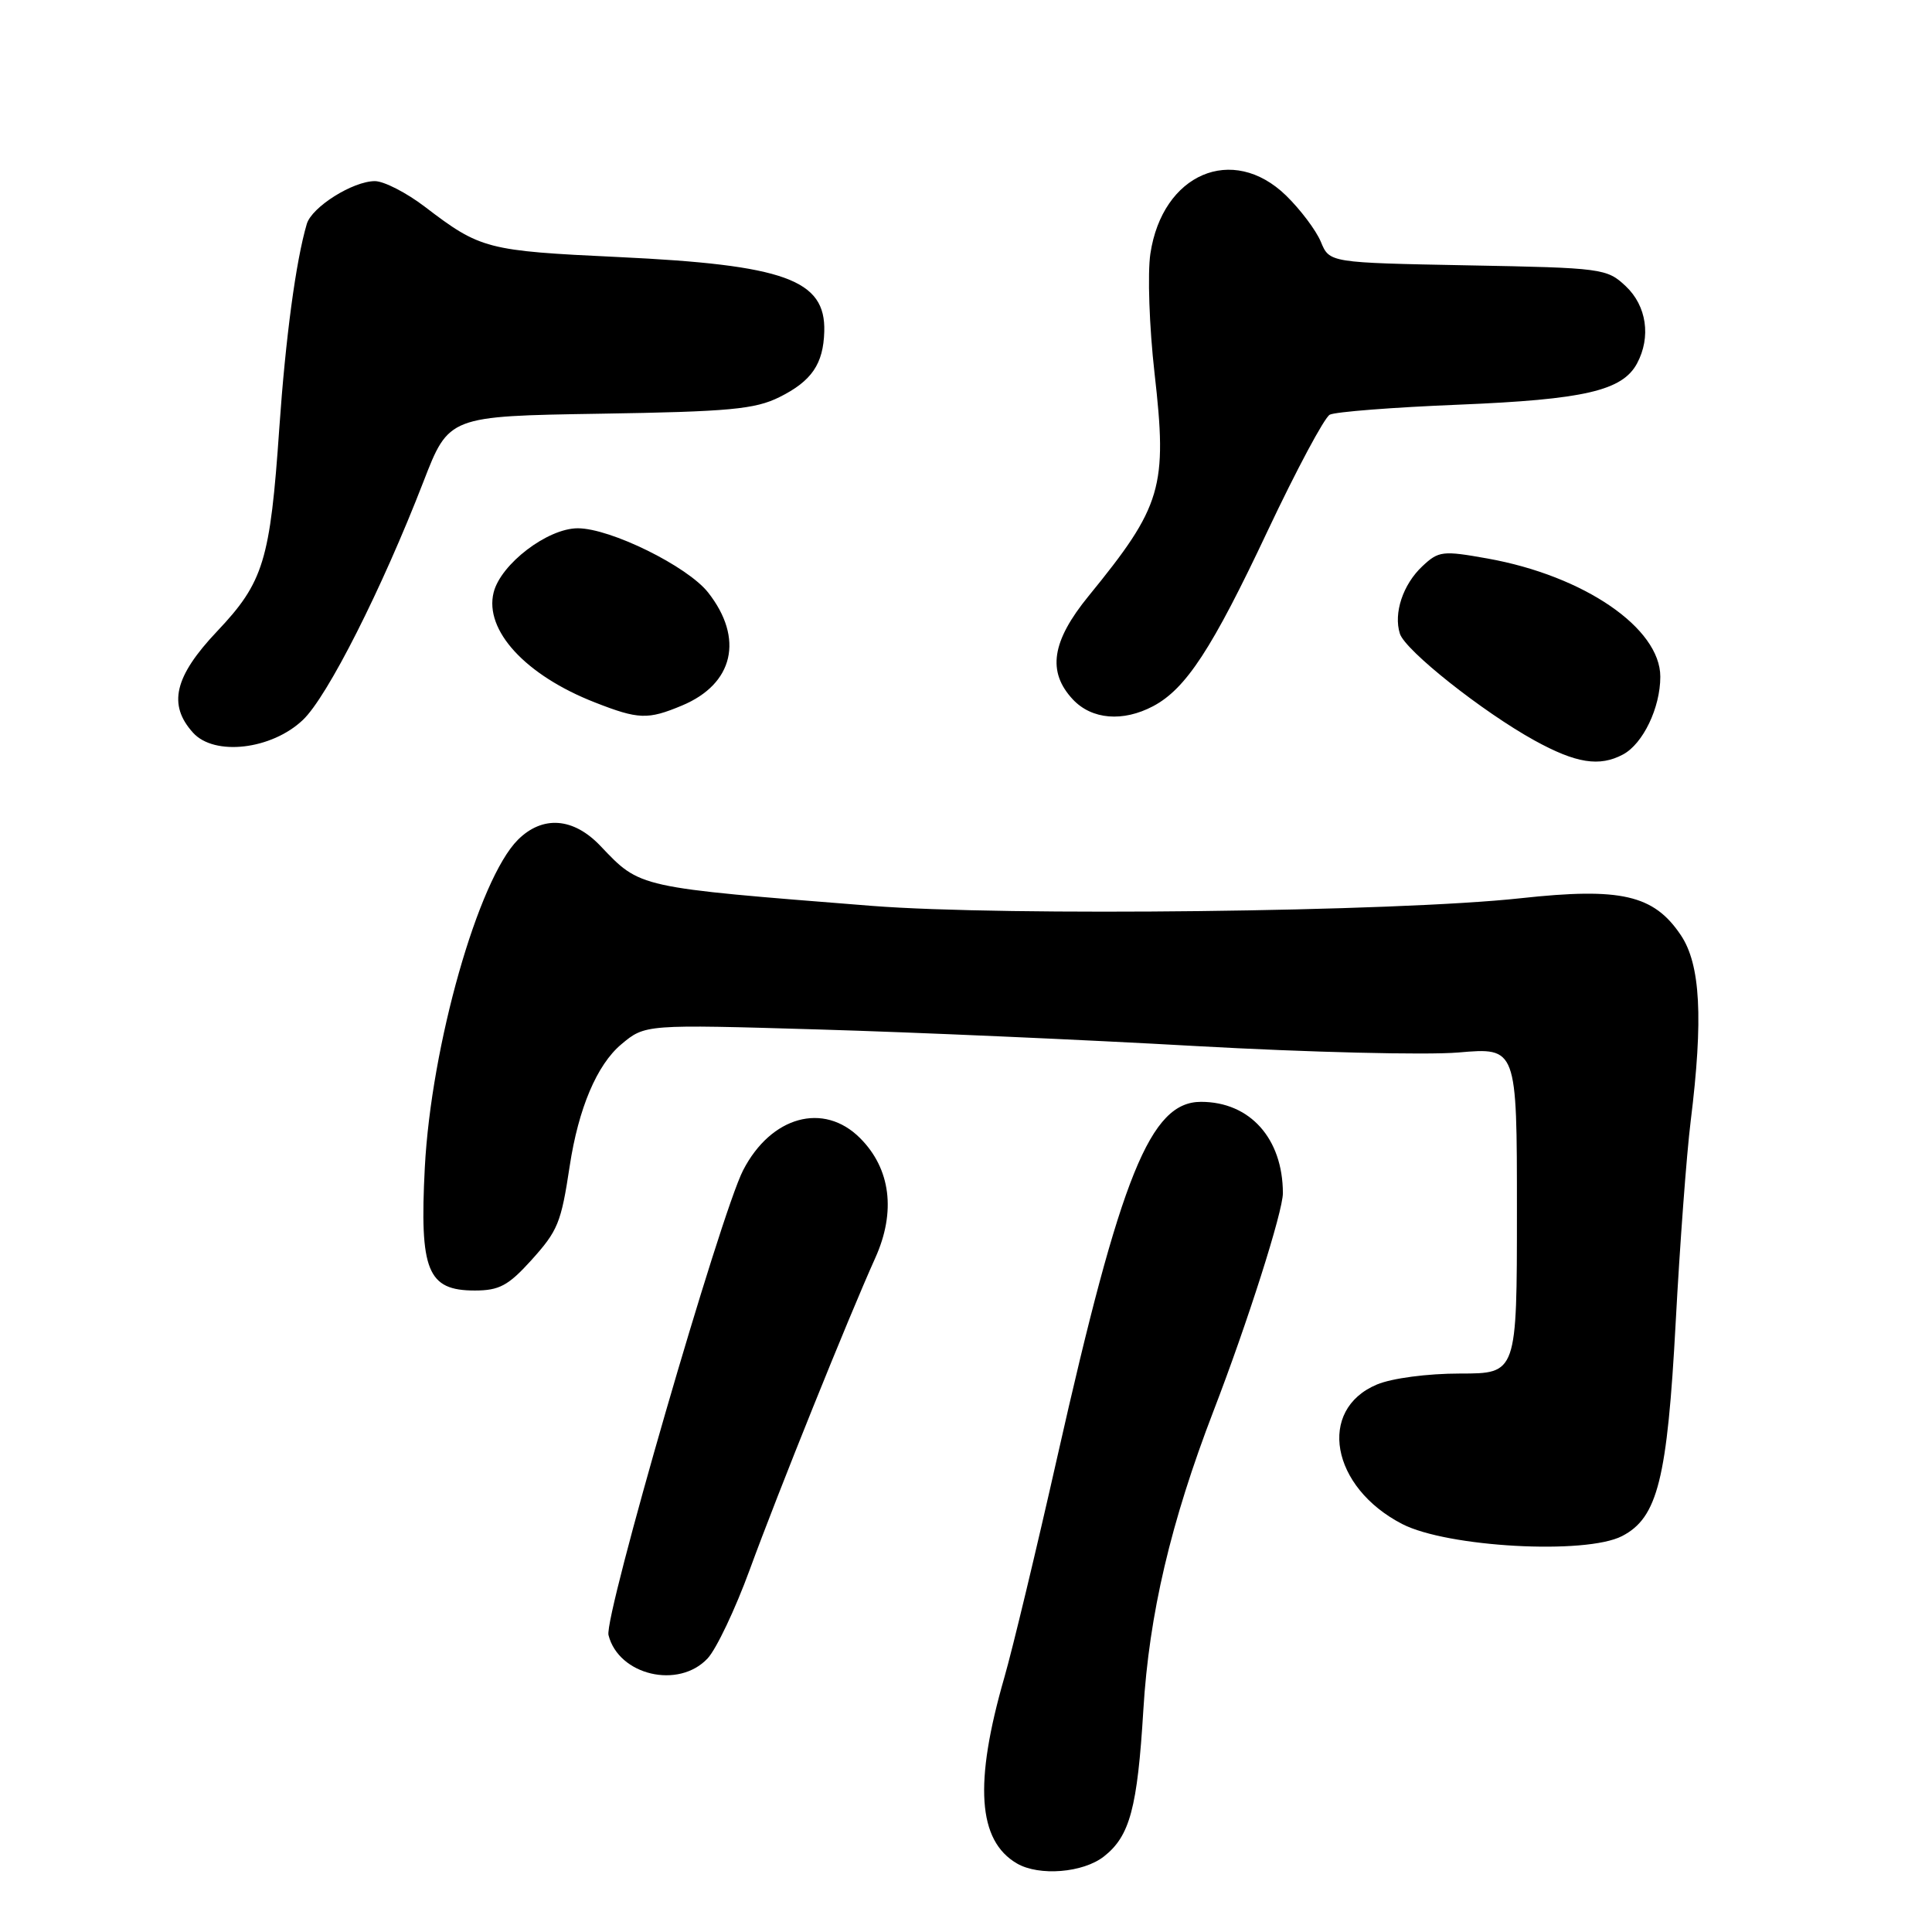 <?xml version="1.0" encoding="UTF-8" standalone="no"?>
<!DOCTYPE svg PUBLIC "-//W3C//DTD SVG 1.1//EN" "http://www.w3.org/Graphics/SVG/1.1/DTD/svg11.dtd" >
<svg xmlns="http://www.w3.org/2000/svg" xmlns:xlink="http://www.w3.org/1999/xlink" version="1.1" viewBox="0 0 256 256">
 <g >
 <path fill="currentColor"
d=" M 146.29 245.98 C 149.71 243.29 150.71 239.58 151.50 226.57 C 152.26 213.90 155.13 201.70 160.80 186.95 C 165.31 175.25 170.00 160.51 169.99 158.09 C 169.97 150.85 165.62 146.00 159.14 146.00 C 152.43 146.00 148.54 155.61 140.11 193.00 C 137.32 205.38 134.16 218.53 133.09 222.24 C 129.04 236.29 129.55 243.89 134.75 246.92 C 137.69 248.63 143.53 248.16 146.29 245.98 Z  M 93.76 219.75 C 94.92 218.51 97.43 213.22 99.34 208.00 C 103.07 197.80 112.43 174.56 115.98 166.68 C 118.74 160.56 118.02 154.86 113.96 150.80 C 109.14 145.98 102.17 147.90 98.47 155.06 C 95.48 160.85 80.02 214.22 80.63 216.66 C 81.97 221.98 89.91 223.86 93.76 219.75 Z  M 214.93 203.54 C 219.65 201.10 220.92 196.01 222.04 175.18 C 222.59 164.91 223.48 152.94 224.02 148.59 C 225.71 134.97 225.33 127.78 222.71 123.90 C 219.13 118.57 214.78 117.57 201.50 119.02 C 185.10 120.82 133.24 121.43 115.50 120.03 C 84.32 117.56 84.90 117.69 79.56 112.09 C 75.98 108.32 71.89 108.02 68.62 111.28 C 63.38 116.53 57.14 138.50 56.29 154.70 C 55.58 168.39 56.64 171.00 62.91 171.00 C 66.14 171.00 67.35 170.35 70.36 167.03 C 73.94 163.06 74.34 162.08 75.49 154.50 C 76.65 146.87 79.09 141.10 82.31 138.39 C 85.48 135.73 85.48 135.73 108.49 136.41 C 121.14 136.78 143.65 137.77 158.50 138.61 C 173.35 139.44 188.99 139.82 193.25 139.46 C 201.00 138.79 201.00 138.79 201.00 160.40 C 201.00 182.00 201.00 182.00 193.47 182.00 C 189.15 182.00 184.45 182.62 182.46 183.45 C 174.50 186.78 176.36 197.07 185.80 201.94 C 191.77 205.02 210.11 206.03 214.93 203.54 Z  M 215.06 99.97 C 217.71 98.55 220.00 93.78 220.00 89.67 C 220.00 83.22 209.89 76.30 197.13 74.01 C 191.15 72.94 190.63 73.00 188.47 75.03 C 185.90 77.44 184.63 81.25 185.49 83.96 C 186.19 86.19 196.45 94.32 203.34 98.12 C 208.83 101.14 211.94 101.64 215.06 99.97 Z  M 40.14 95.39 C 43.39 92.31 50.58 78.09 56.11 63.82 C 59.47 55.14 59.47 55.14 79.48 54.82 C 96.65 54.55 100.04 54.23 103.28 52.62 C 107.55 50.50 109.10 48.23 109.22 43.93 C 109.42 37.06 104.00 35.10 81.94 34.06 C 64.50 33.24 63.66 33.02 56.30 27.40 C 53.85 25.53 50.87 24.00 49.67 24.00 C 46.75 24.01 41.31 27.43 40.65 29.68 C 39.20 34.60 37.84 44.77 37.01 56.71 C 35.80 74.29 34.93 77.14 28.76 83.66 C 23.10 89.64 22.22 93.38 25.58 97.09 C 28.41 100.22 35.99 99.34 40.14 95.39 Z  M 90.36 93.49 C 97.22 90.63 98.61 84.59 93.83 78.51 C 91.09 75.03 80.88 70.00 76.56 70.00 C 72.56 70.00 66.36 74.73 65.41 78.50 C 64.15 83.52 69.64 89.49 78.84 93.08 C 84.61 95.34 85.84 95.38 90.36 93.49 Z  M 152.80 93.57 C 157.15 91.26 160.61 85.97 167.97 70.34 C 171.79 62.25 175.49 55.33 176.20 54.95 C 176.92 54.57 184.62 53.97 193.32 53.62 C 209.94 52.94 214.98 51.77 216.92 48.15 C 218.79 44.65 218.19 40.53 215.42 37.92 C 212.92 35.57 212.31 35.49 194.50 35.16 C 176.16 34.81 176.16 34.81 175.02 32.04 C 174.38 30.51 172.30 27.75 170.40 25.90 C 163.31 19.03 154.02 23.02 152.43 33.62 C 152.04 36.23 152.29 43.35 152.98 49.43 C 154.71 64.58 153.97 67.05 144.25 78.97 C 139.34 84.98 138.73 89.02 142.17 92.69 C 144.68 95.35 148.79 95.69 152.80 93.57 Z "/>
</g>
</svg>